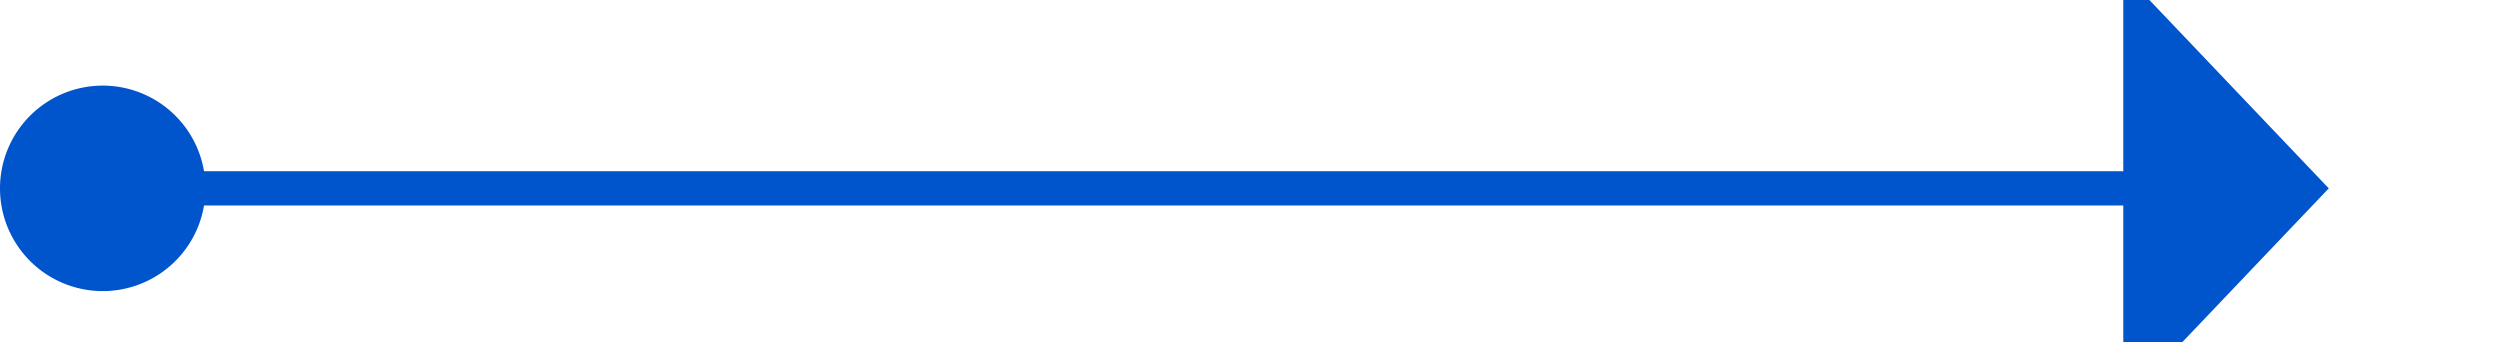 ﻿<?xml version="1.0" encoding="utf-8"?>
<svg version="1.1" xmlns:xlink="http://www.w3.org/1999/xlink" width="73px" height="10px" preserveAspectRatio="xMinYMid meet" viewBox="858 887  73 8" xmlns="http://www.w3.org/2000/svg">
  <path d="M 859 891.5  L 921 891.5  " stroke-width="1" stroke="#0054cc" fill="none" />
  <path d="M 861 888.5  A 3 3 0 0 0 858 891.5 A 3 3 0 0 0 861 894.5 A 3 3 0 0 0 864 891.5 A 3 3 0 0 0 861 888.5 Z M 920 897.8  L 926 891.5  L 920 885.2  L 920 897.8  Z " fill-rule="nonzero" fill="#0054cc" stroke="none" />
</svg>
